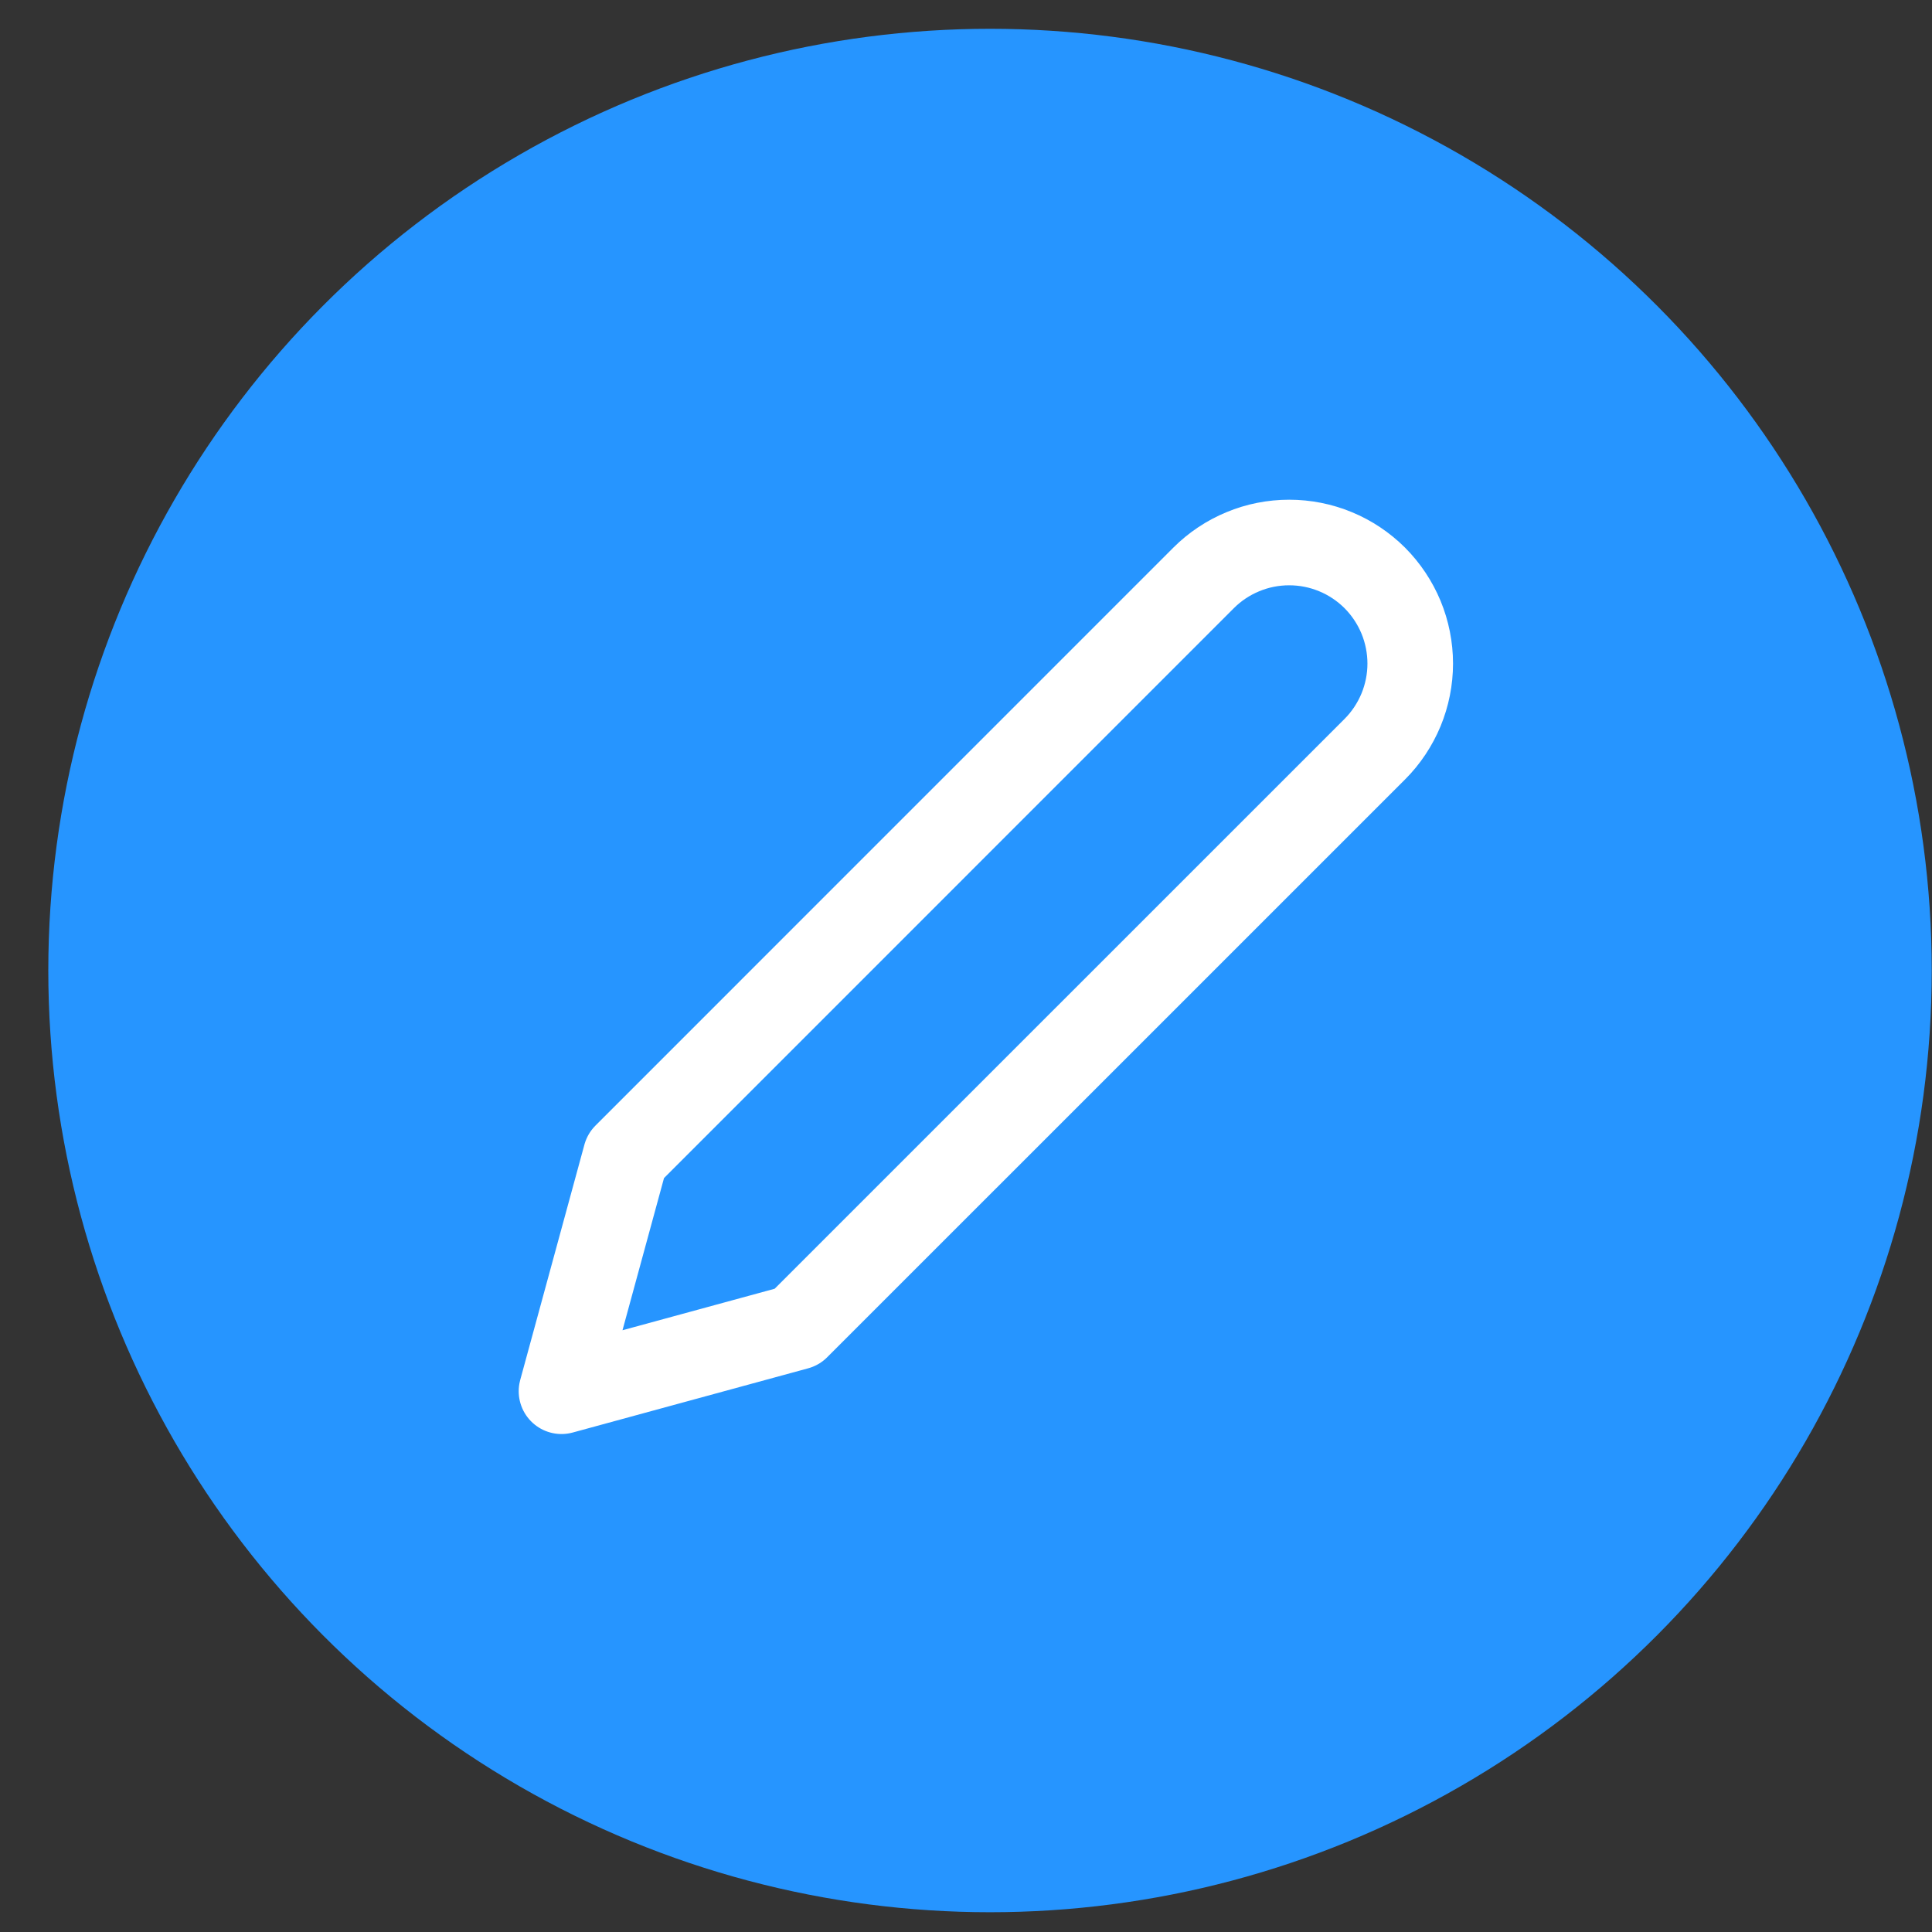 <svg width="30" height="30" viewBox="0 0 30 30" fill="none" xmlns="http://www.w3.org/2000/svg">
<rect x="0" y="0" width="30" height="30" fill="#333333" stroke="none"/>
<circle cx="15.373" cy="15.07" r="14.623" fill="#2695FF"/>
<path d="M18.689 8.974C18.863 8.8 19.071 8.661 19.299 8.567C19.527 8.472 19.771 8.424 20.018 8.424C20.265 8.424 20.509 8.472 20.738 8.567C20.966 8.661 21.173 8.8 21.348 8.974C21.522 9.149 21.66 9.356 21.755 9.584C21.849 9.812 21.898 10.057 21.898 10.304C21.898 10.551 21.849 10.795 21.755 11.023C21.66 11.251 21.522 11.459 21.348 11.633L12.374 20.606L8.719 21.603L9.716 17.948L18.689 8.974Z" stroke="white" stroke-width="1.329" stroke-linecap="round" stroke-linejoin="round"/>
</svg>
